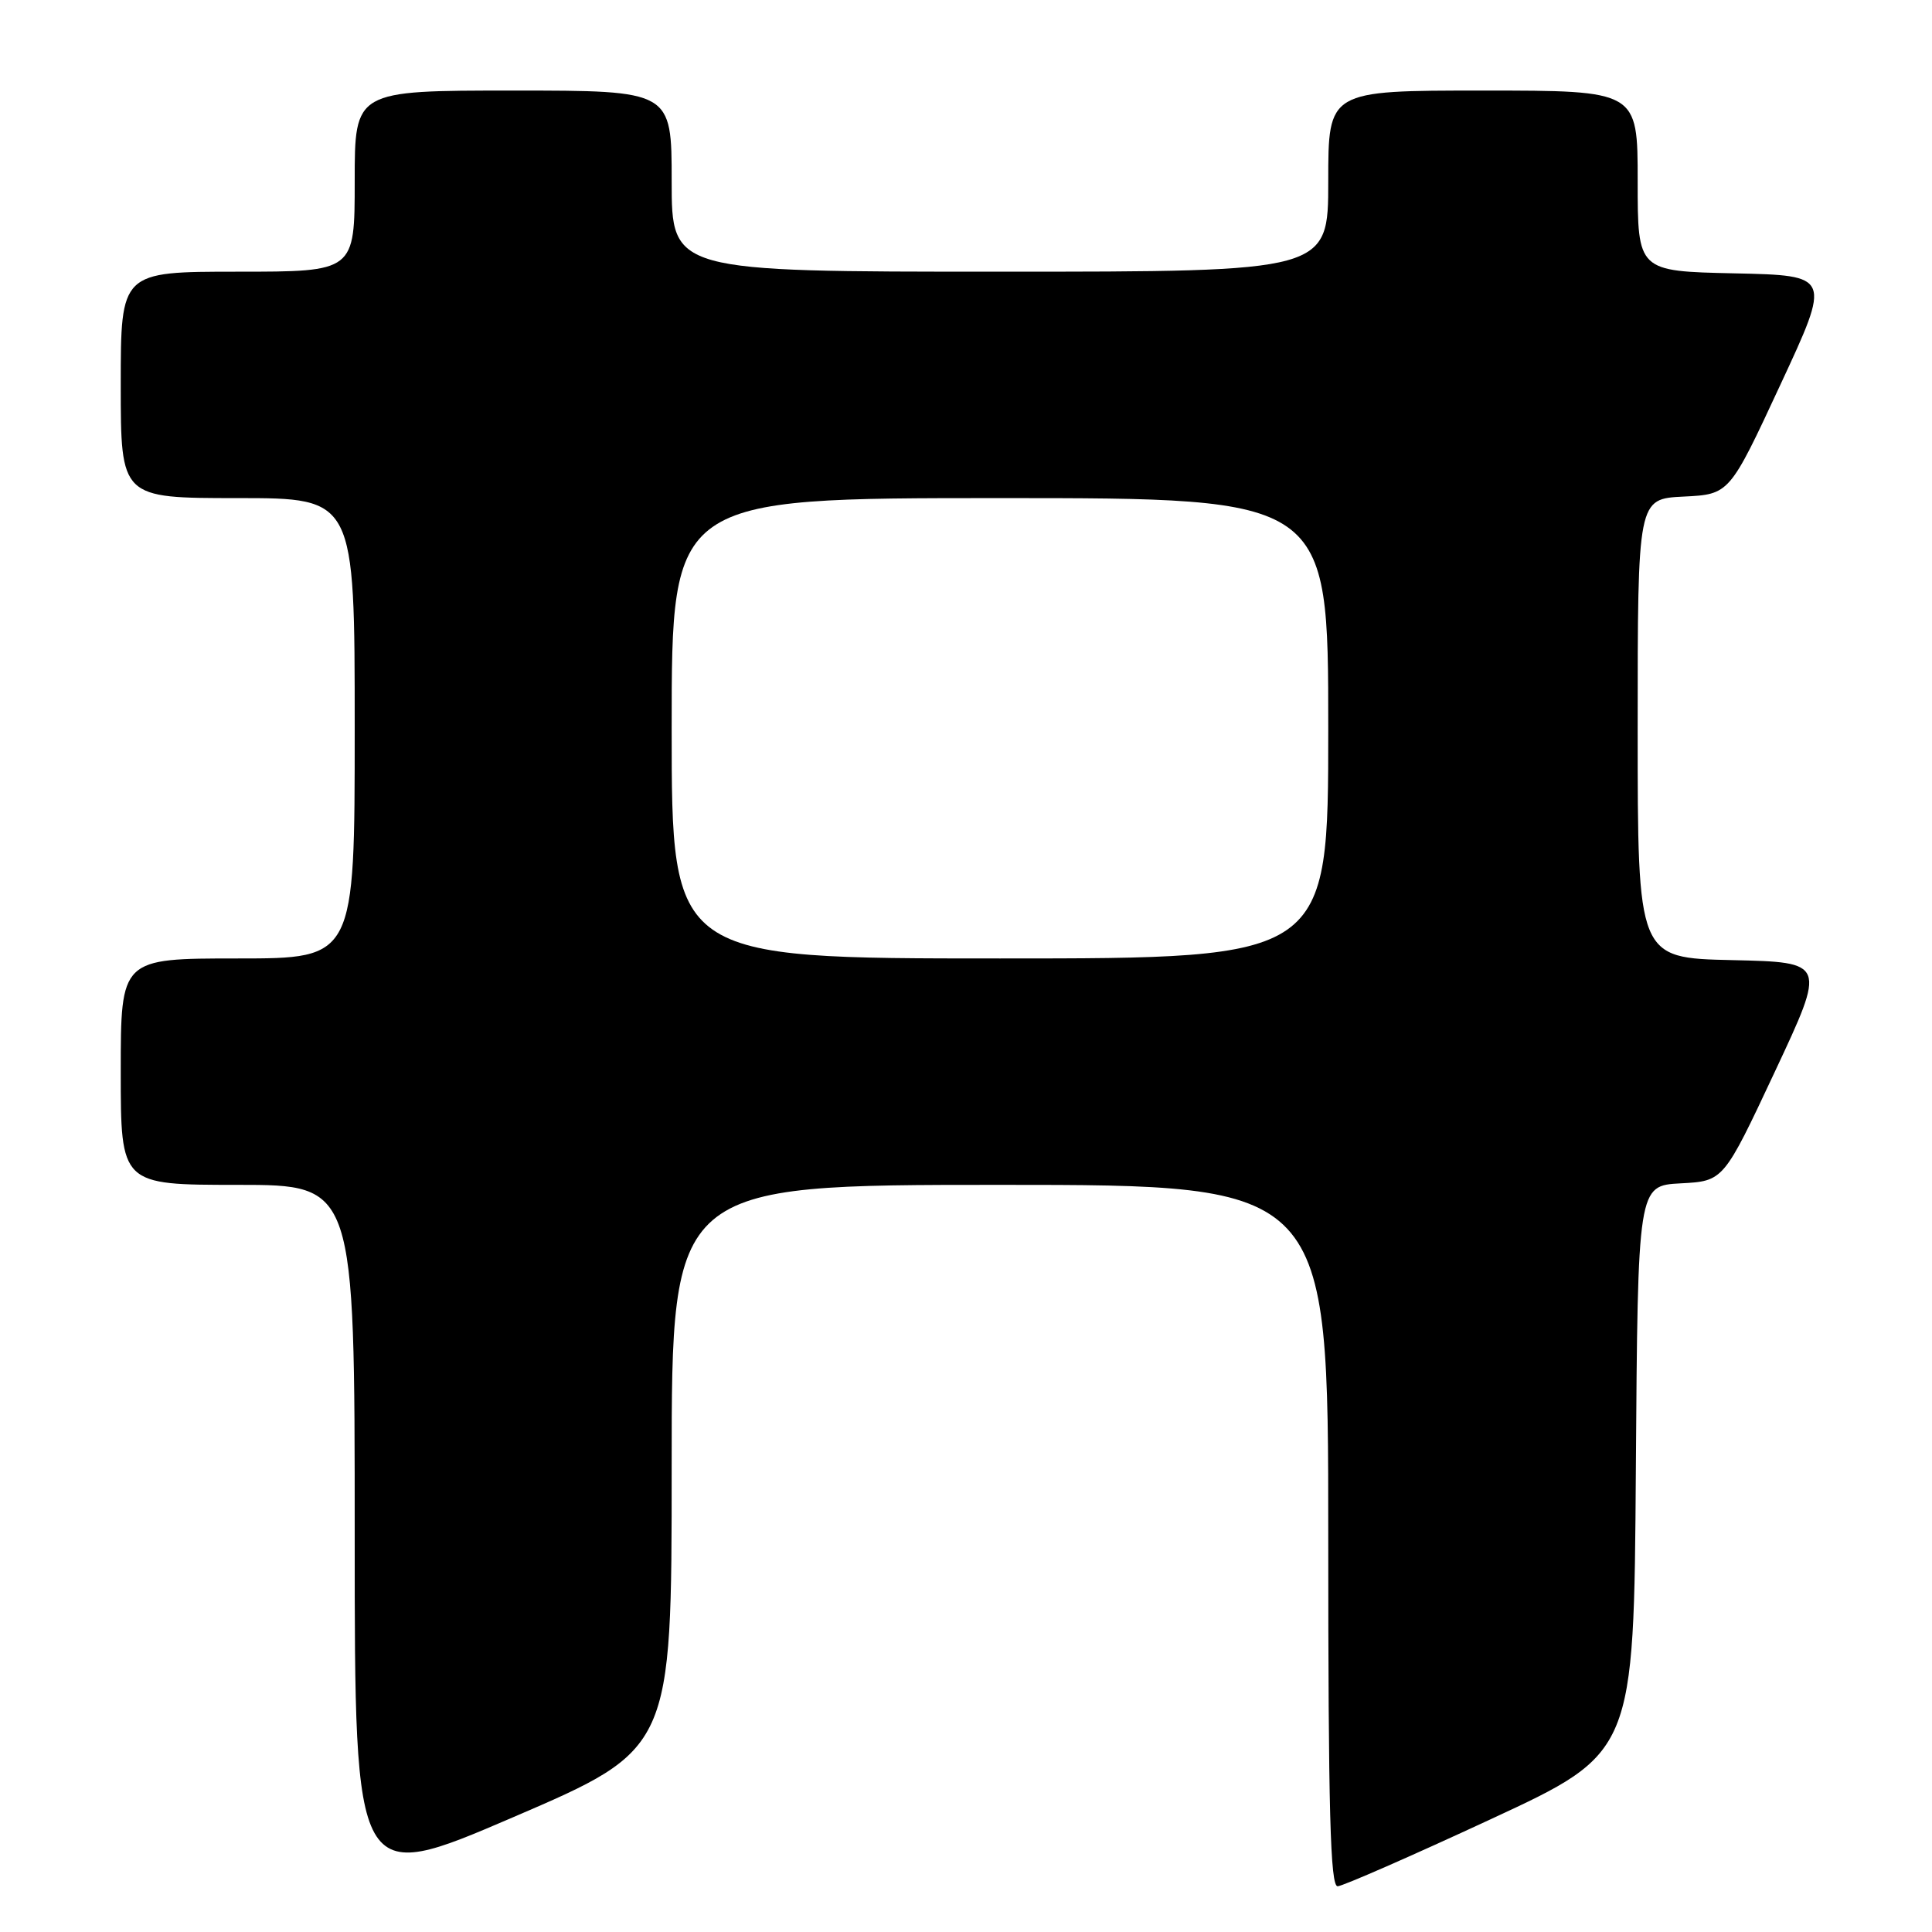 <?xml version="1.0" encoding="UTF-8" standalone="no"?>
<!DOCTYPE svg PUBLIC "-//W3C//DTD SVG 1.1//EN" "http://www.w3.org/Graphics/SVG/1.1/DTD/svg11.dtd" >
<svg xmlns="http://www.w3.org/2000/svg" xmlns:xlink="http://www.w3.org/1999/xlink" version="1.1" viewBox="0 0 256 256">
 <g >
 <path fill="currentColor"
d=" M 89.00 194.38 C 89.00 157.00 89.00 157.00 132.50 157.00 C 176.00 157.00 176.00 157.00 176.00 203.50 C 176.00 240.07 176.27 249.99 177.25 249.94 C 177.94 249.91 187.05 245.92 197.50 241.07 C 216.50 232.26 216.50 232.26 216.76 194.68 C 217.02 157.10 217.02 157.10 222.70 156.80 C 228.38 156.50 228.38 156.50 235.18 142.00 C 241.98 127.50 241.98 127.50 229.49 127.22 C 217.00 126.94 217.00 126.94 217.00 96.52 C 217.00 66.10 217.00 66.10 223.08 65.80 C 229.16 65.50 229.16 65.50 235.90 51.00 C 242.65 36.50 242.65 36.50 229.82 36.22 C 217.00 35.94 217.00 35.94 217.00 23.97 C 217.00 12.00 217.00 12.00 196.50 12.00 C 176.00 12.00 176.00 12.00 176.00 24.00 C 176.00 36.00 176.00 36.00 132.50 36.00 C 89.00 36.00 89.00 36.00 89.00 24.00 C 89.00 12.00 89.00 12.00 68.00 12.00 C 47.00 12.00 47.00 12.00 47.00 24.00 C 47.00 36.00 47.00 36.00 31.50 36.00 C 16.00 36.00 16.00 36.00 16.00 51.00 C 16.00 66.00 16.00 66.00 31.50 66.00 C 47.00 66.00 47.00 66.00 47.00 96.50 C 47.00 127.00 47.00 127.00 31.50 127.00 C 16.00 127.00 16.00 127.00 16.00 142.00 C 16.00 157.00 16.00 157.00 31.50 157.00 C 47.00 157.00 47.00 157.00 47.00 203.41 C 47.00 249.82 47.00 249.82 68.00 240.79 C 89.00 231.76 89.00 231.76 89.00 194.38 Z  M 89.00 96.50 C 89.00 66.00 89.00 66.00 132.50 66.00 C 176.00 66.00 176.00 66.00 176.00 96.50 C 176.00 127.00 176.00 127.00 132.50 127.00 C 89.00 127.00 89.00 127.00 89.00 96.50 Z "/>
</g>
</svg>